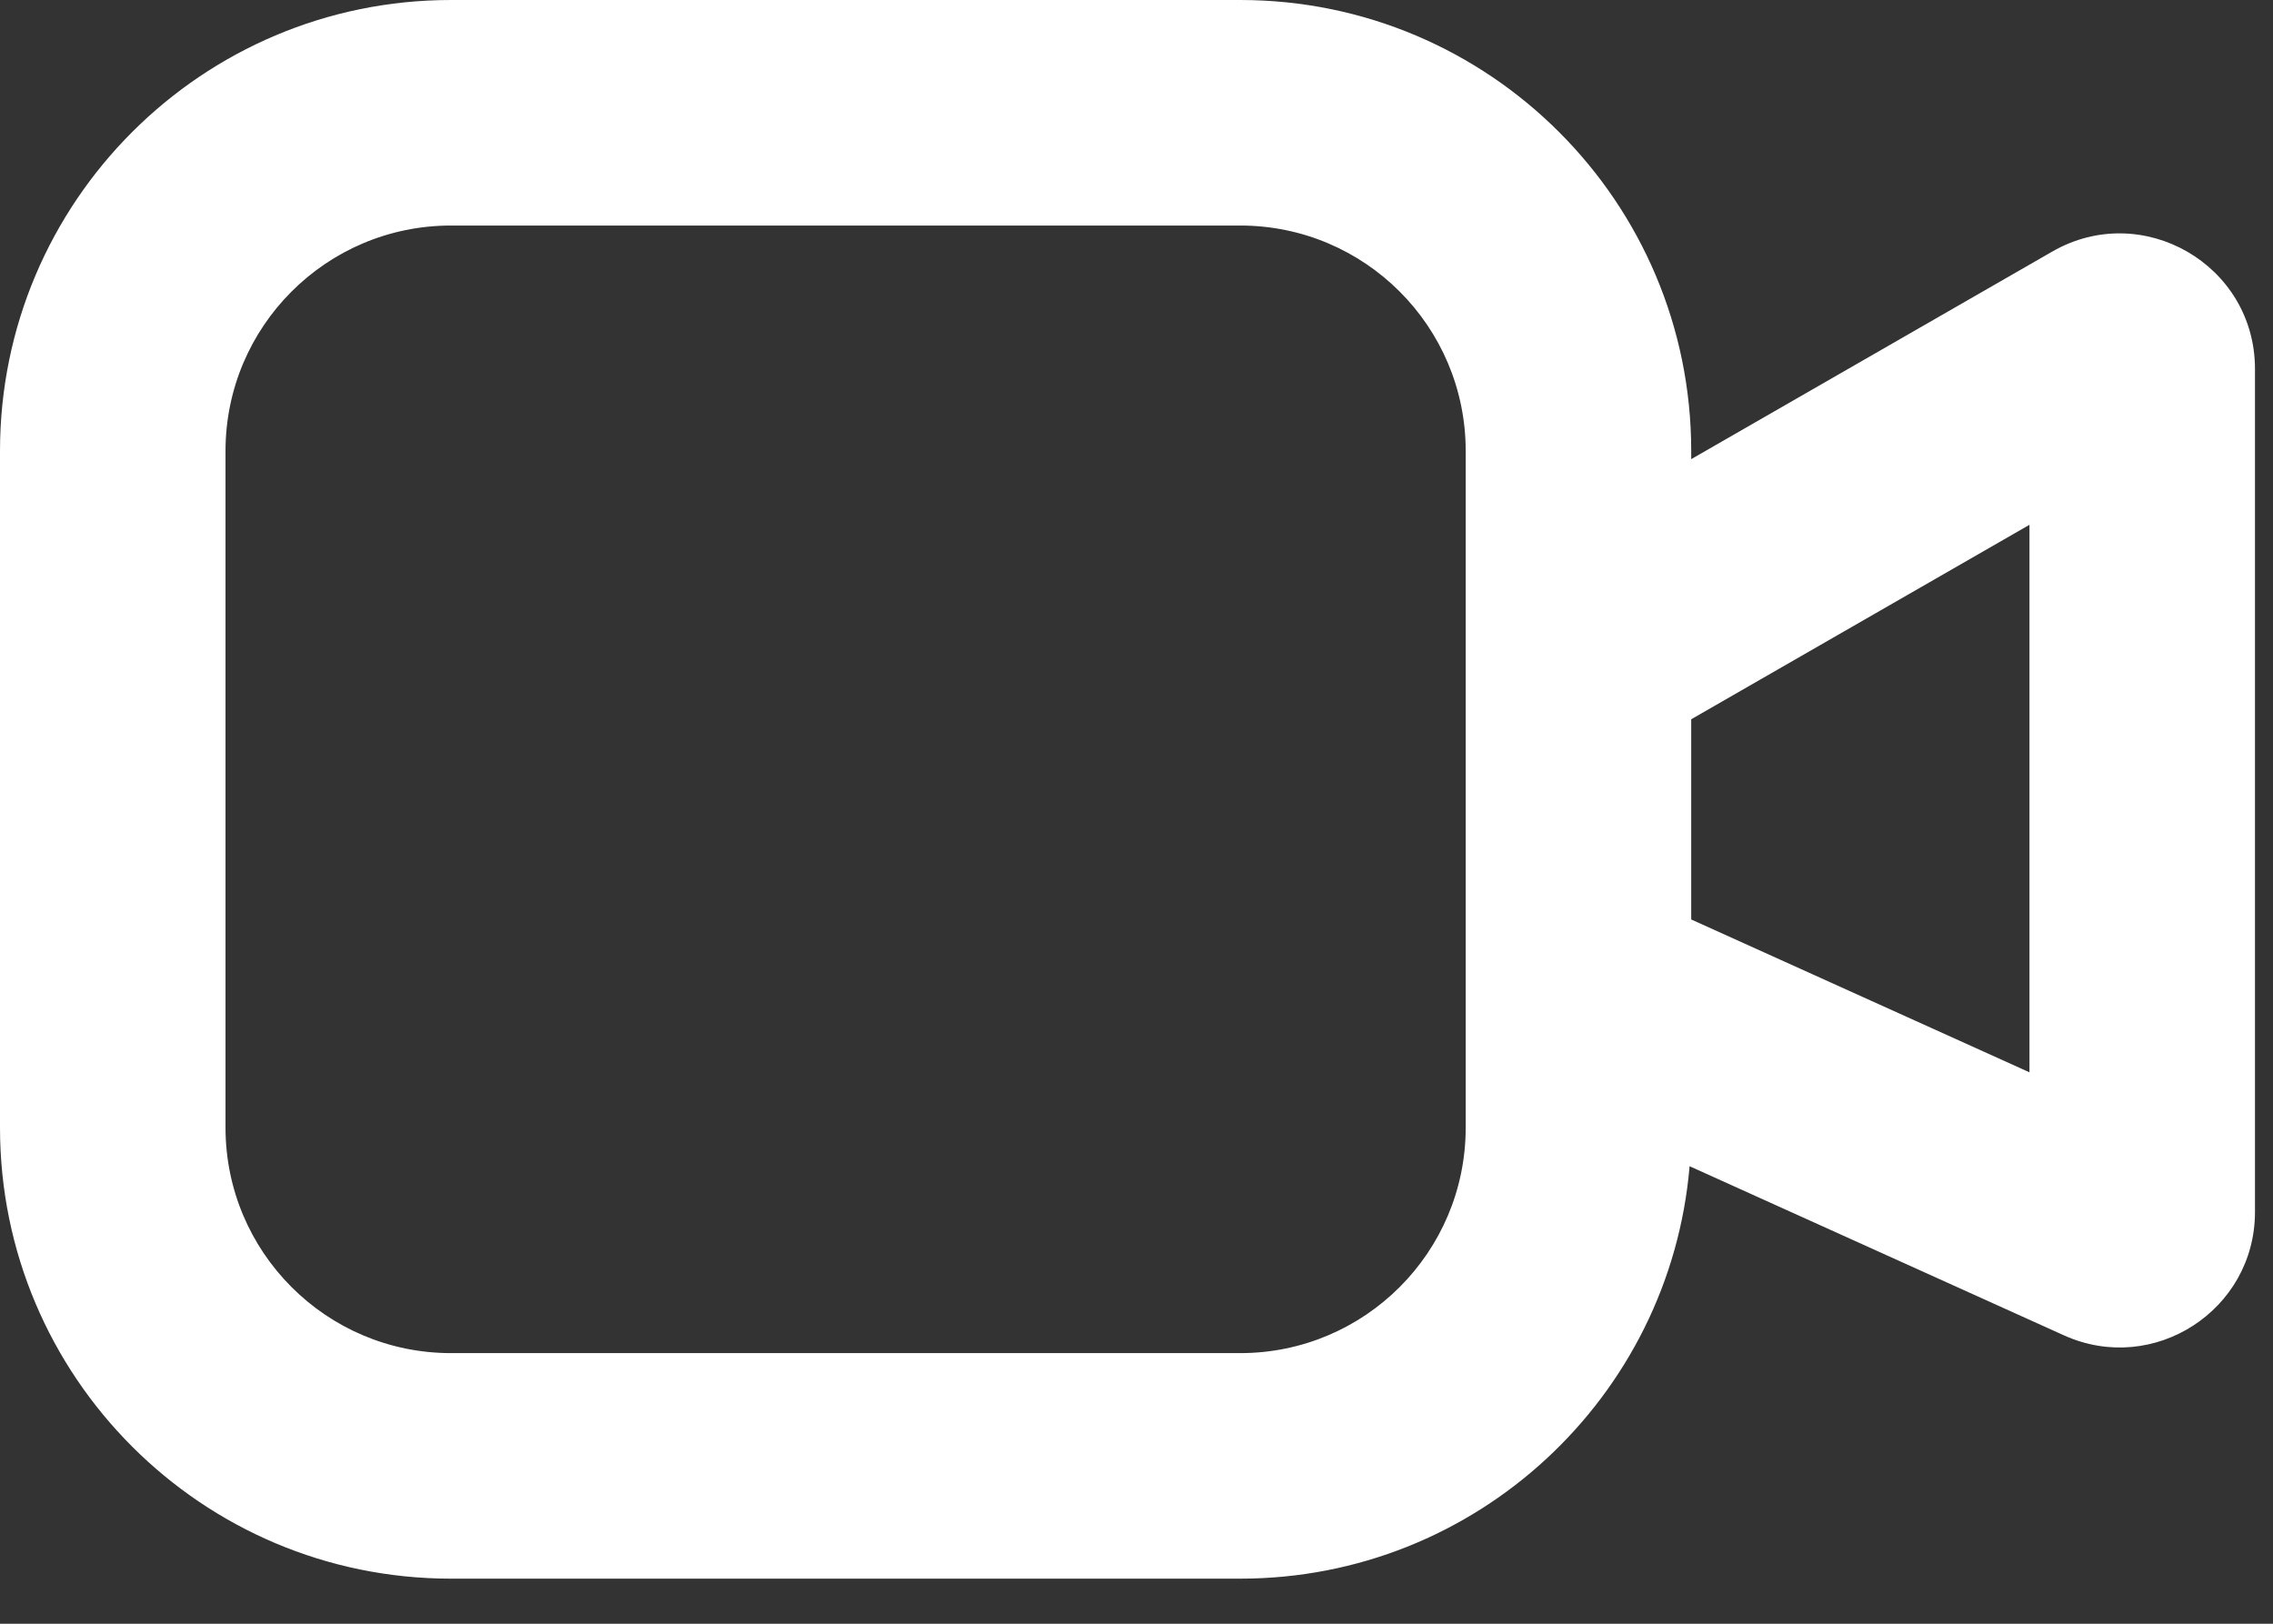 <svg width="42" height="30" viewBox="0 0 42 30" fill="none" xmlns="http://www.w3.org/2000/svg">
<rect x="0" y="0" width="42" height="30" fill="#333333" stroke="none"/>
<path fill-rule="evenodd" clip-rule="evenodd" d="M0 8.333C0 3.731 3.731 0 8.333 0H22.917C27.519 0 31.25 3.731 31.25 8.333V8.483L37.921 4.648C39.587 3.69 41.667 4.893 41.667 6.816V22.393C41.667 24.209 39.792 25.419 38.138 24.672L31.22 21.547C30.858 25.815 27.279 29.167 22.917 29.167H8.333C3.731 29.167 0 25.436 0 20.833V8.333ZM31.25 16.988L37.5 19.812V9.696L31.25 13.289V16.988ZM27.083 8.333C27.083 6.032 25.218 4.167 22.917 4.167H8.333C6.032 4.167 4.167 6.032 4.167 8.333V20.833C4.167 23.135 6.032 25 8.333 25H22.917C25.218 25 27.083 23.135 27.083 20.833V8.333Z" fill="white"/>
</svg>
